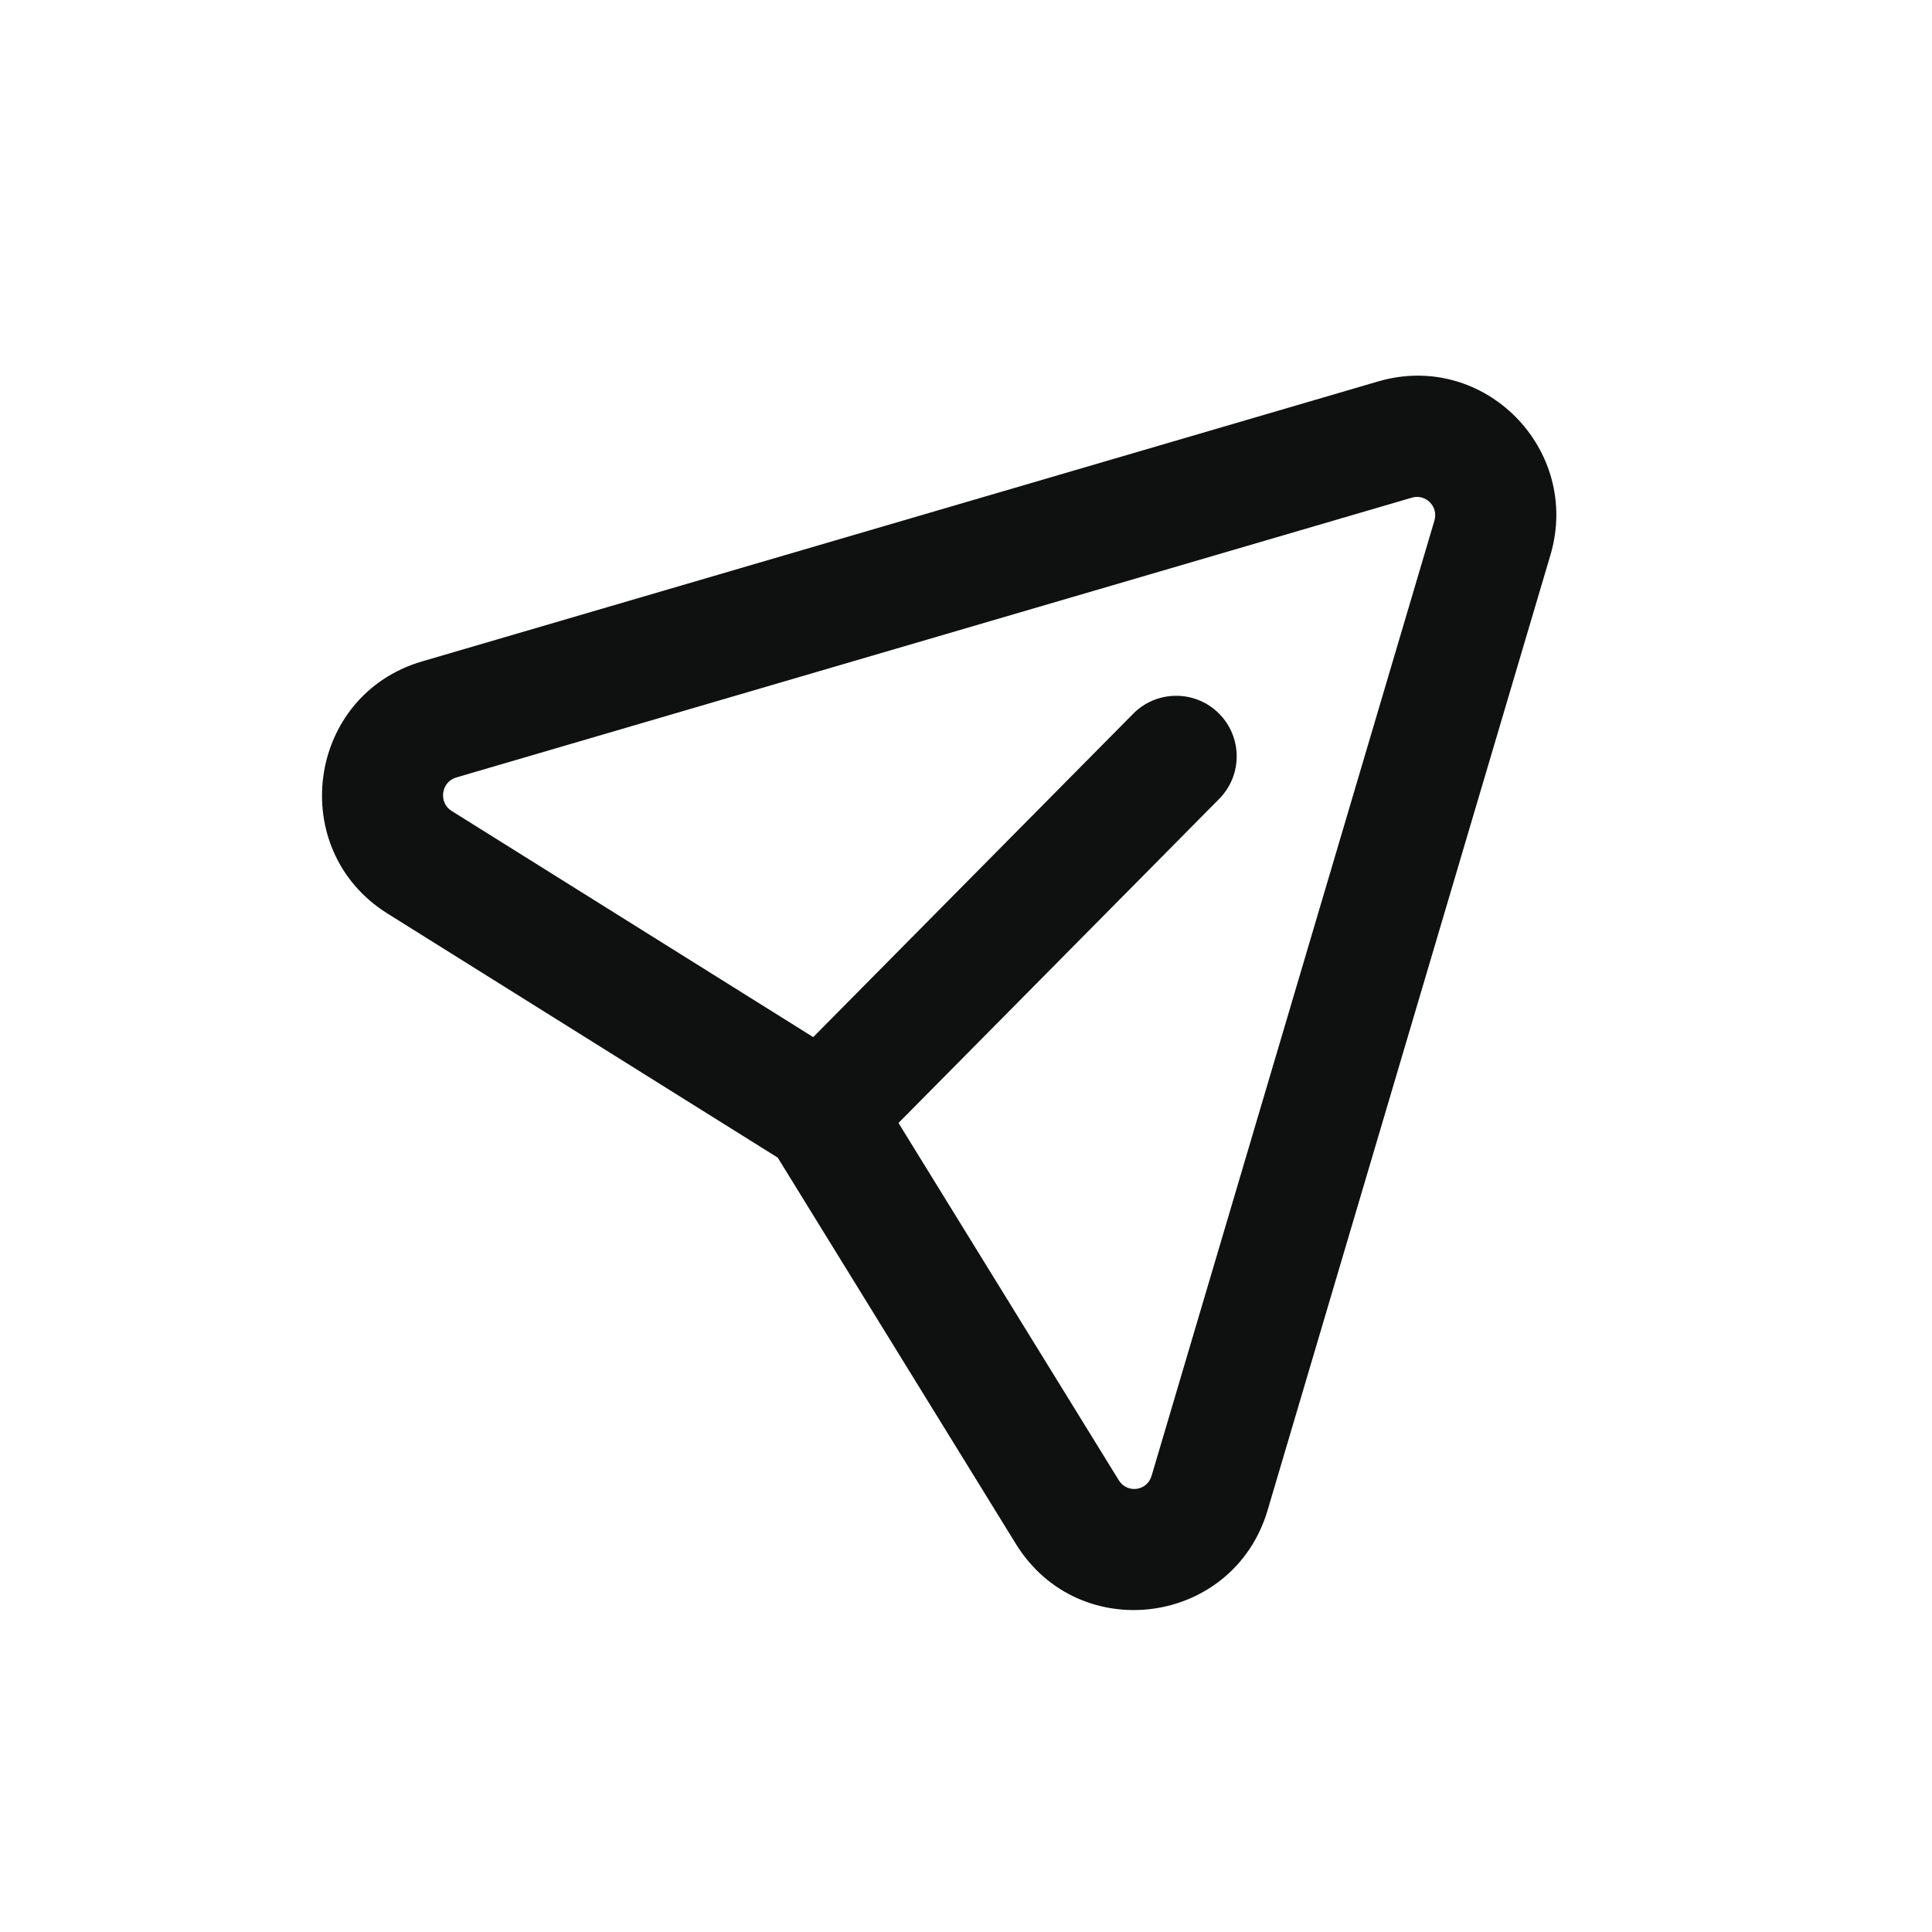 <svg width="36" height="36" viewBox="0 0 36 36" fill="none" xmlns="http://www.w3.org/2000/svg">
<path fill-rule="evenodd" clip-rule="evenodd" d="M26.728 9.701C26.808 9.431 26.558 9.2 26.312 9.272L8.499 14.488C8.222 14.569 8.163 14.953 8.416 15.111C8.416 15.111 8.416 15.111 8.416 15.111L15.153 19.325L21.115 13.3C21.553 12.857 22.267 12.853 22.709 13.291C23.152 13.729 23.156 14.443 22.718 14.886L16.742 20.925L20.848 27.584C20.848 27.584 20.848 27.584 20.848 27.584C21.001 27.831 21.373 27.787 21.458 27.5L26.728 9.701ZM14.492 21.571L18.929 28.768C20.109 30.68 22.983 30.29 23.62 28.141L28.89 10.342C28.89 10.342 28.89 10.342 28.89 10.342C29.471 8.378 27.657 6.528 25.678 7.108C25.678 7.108 25.677 7.108 25.678 7.108L7.866 12.324M14.492 21.571L7.221 17.023C5.324 15.836 5.713 12.954 7.866 12.324" fill="#0F1010"/>
</svg>
